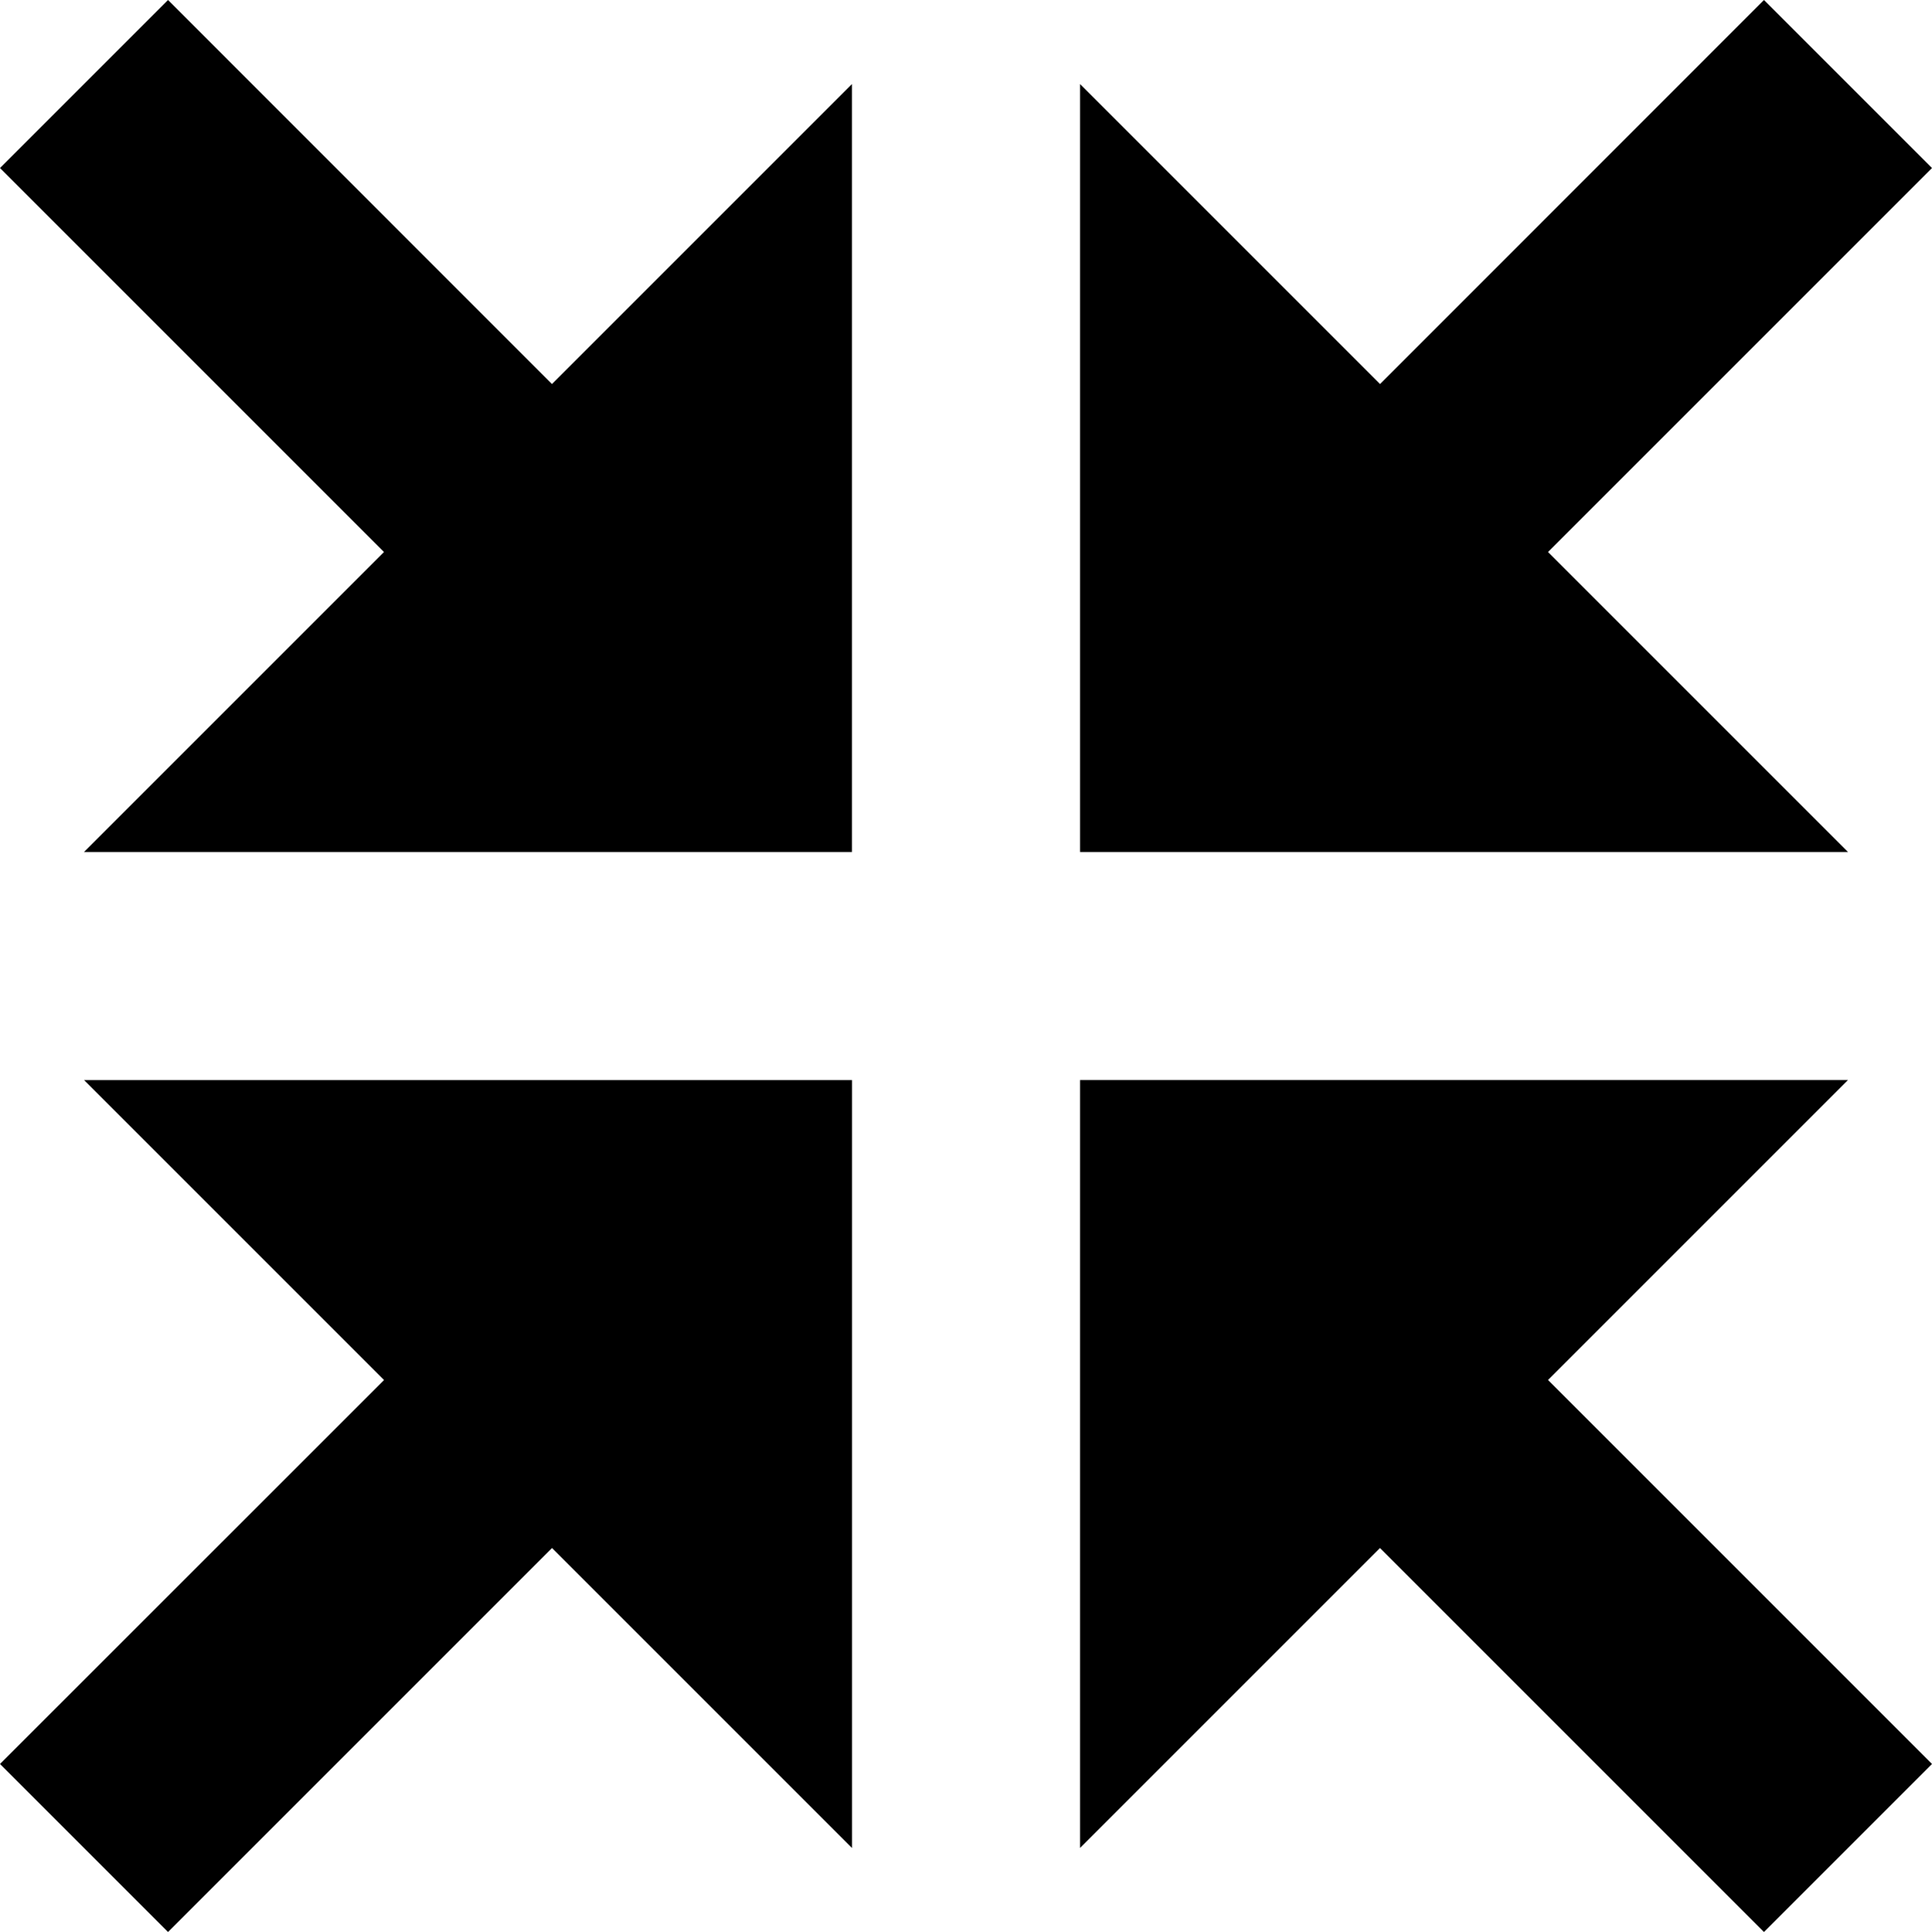<svg fill="none" height="32" viewBox="0 0 32 32" width="32" xmlns="http://www.w3.org/2000/svg"><g fill="#000"><path d="m2.783 0-2.783 2.783 6.36 6.36-4.969 4.969h12.72v-12.72l-4.969 4.969z"/><path d="m22.857 25.64 6.36 6.36 2.783-2.783-6.36-6.36 4.969-4.969h-12.72v12.72z"/><path d="m29.217 0 2.783 2.783-6.36 6.36 4.969 4.969h-12.72v-12.72l4.969 4.969z"/><path d="m0 29.217 2.783 2.783 6.36-6.36 4.969 4.969v-12.72h-12.72l4.969 4.969z"/></g></svg>